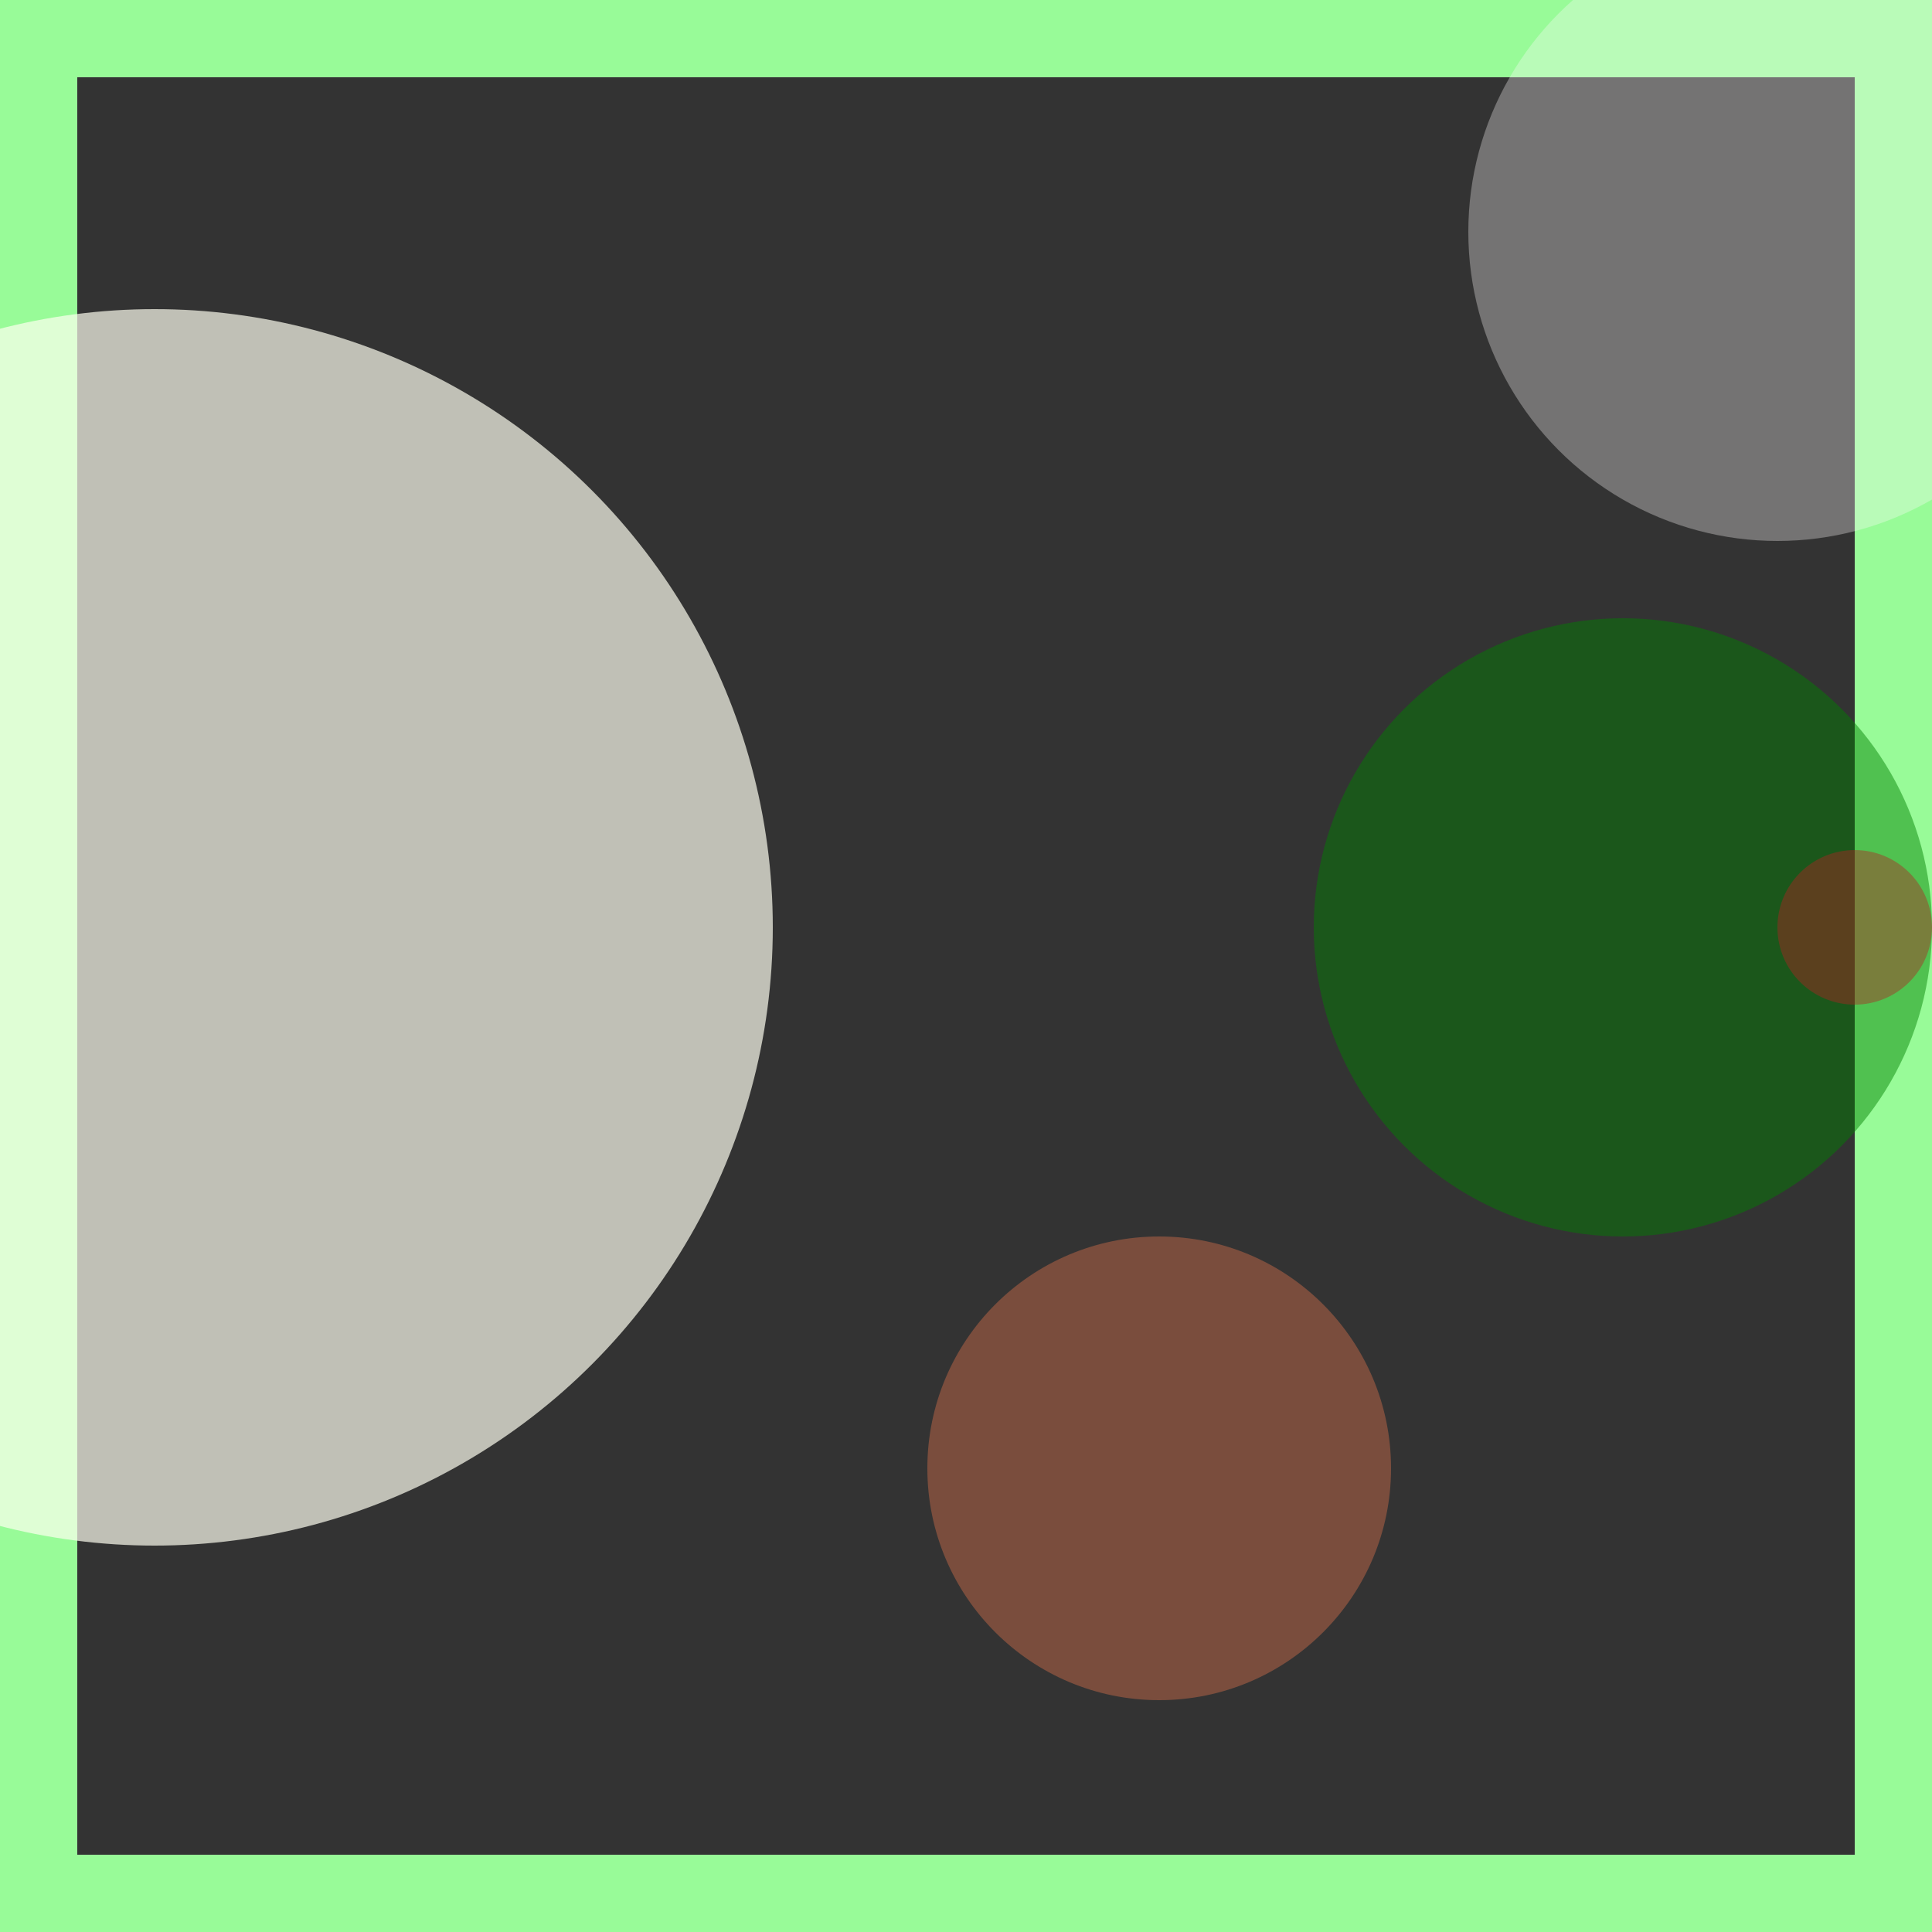 <svg viewBox="0 0 25 25" width="25" height="25" xmlns="http://www.w3.org/2000/svg"><rect x="0" y="0" width="25" height="25" fill="#333333" stroke="none"/><rect width="25" height="25" fill="none" stroke="palegreen" stroke-width="2"/>
<circle cx="21" cy="12" r="4" fill="green" fill-opacity="0.47"/>
<circle cx="23" cy="3" r="4" fill="snow" fill-opacity="0.32"/>
<circle cx="24" cy="12" r="1" fill="firebrick" fill-opacity="0.42"/>
<circle cx="15" cy="19" r="3" fill="coral" fill-opacity="0.35"/>
<circle cx="2" cy="12" r="8" fill="ivory" fill-opacity="0.69"/></svg>